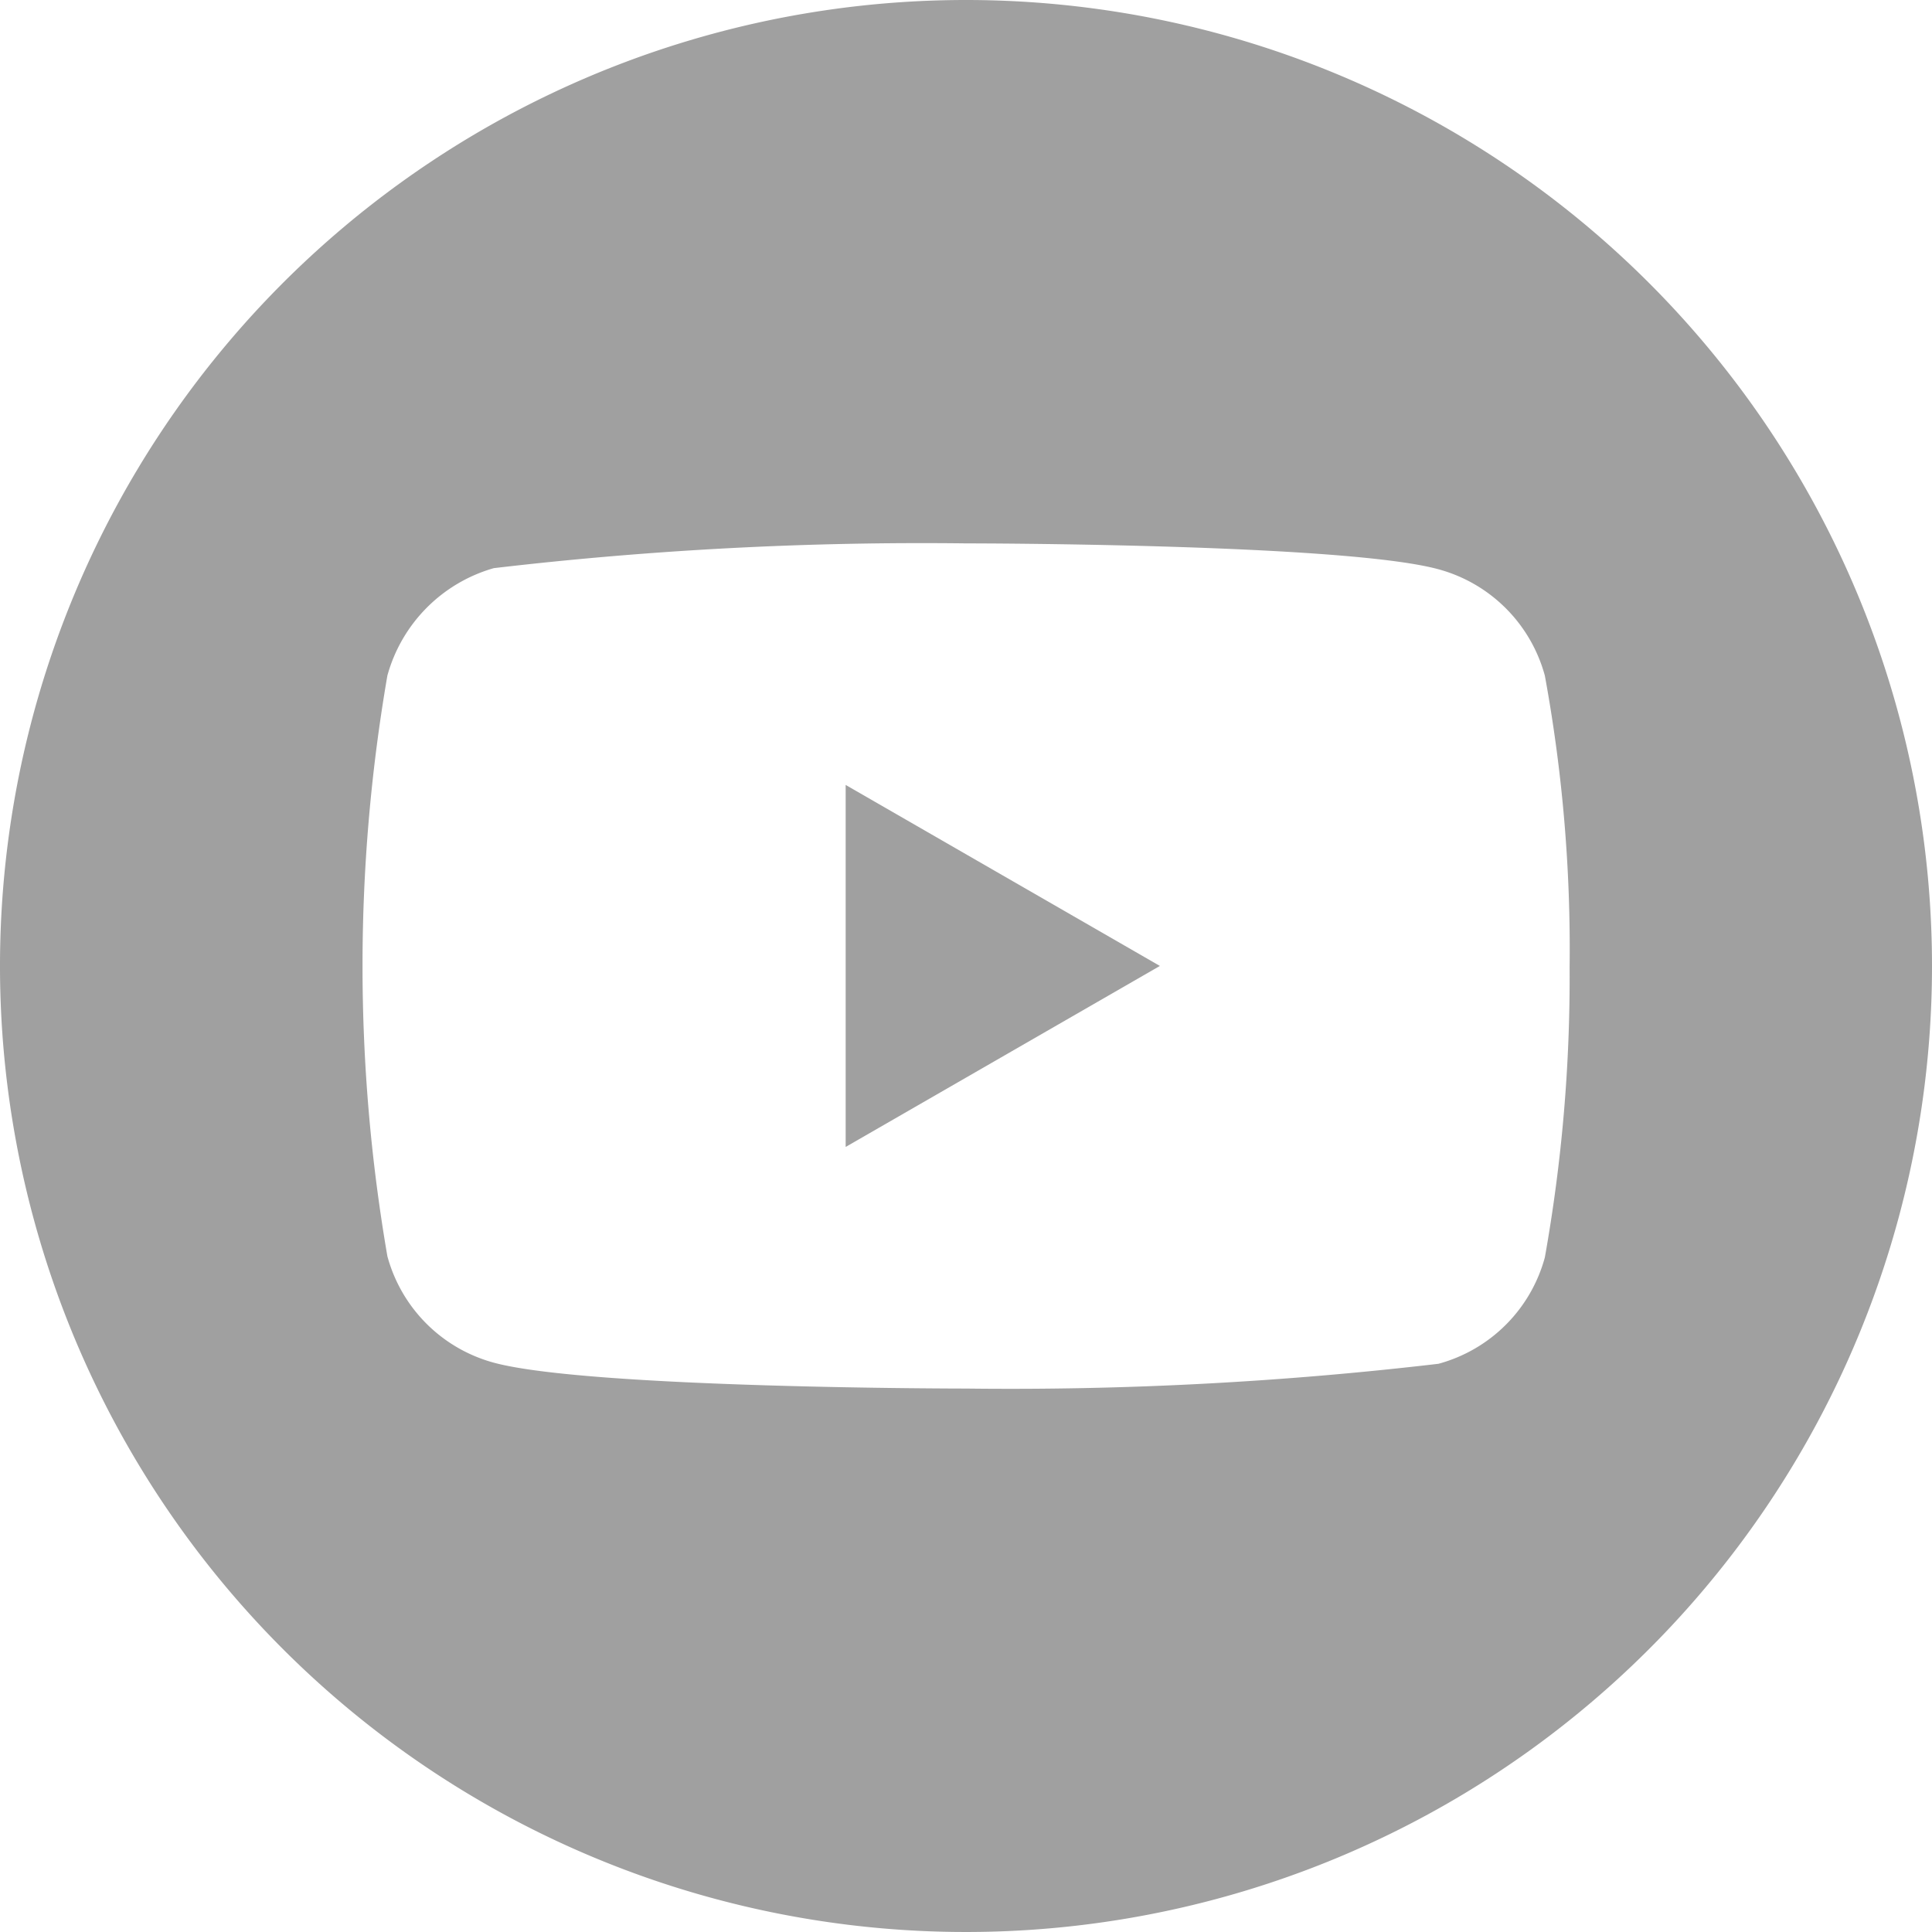 <svg id="youtube-grey" xmlns="http://www.w3.org/2000/svg" width="31.21" height="31.21" viewBox="0 0 31.21 31.21">
  <path id="Path_105" data-name="Path 105" d="M468.113,457.886l5.076-2.924-5.076-2.924Zm0,0" transform="translate(-454.452 -439.358)" fill="#a0a0a0"/>
  <path id="Path_106" data-name="Path 106" d="M259.605,244a15.605,15.605,0,1,0,15.605,15.605A15.607,15.607,0,0,0,259.605,244Zm9.751,15.621a25.756,25.756,0,0,1-.4,4.691,2.443,2.443,0,0,1-1.719,1.719,59.307,59.307,0,0,1-7.63.4s-6.088,0-7.63-.418a2.444,2.444,0,0,1-1.719-1.719,27.586,27.586,0,0,1,0-9.381,2.493,2.493,0,0,1,1.719-1.735,59.312,59.312,0,0,1,7.63-.4s6.1,0,7.63.418a2.444,2.444,0,0,1,1.719,1.719,24.436,24.436,0,0,1,.4,4.707Zm0,0" transform="translate(-244 -244)" fill="#a0a0a0"/>
</svg>
